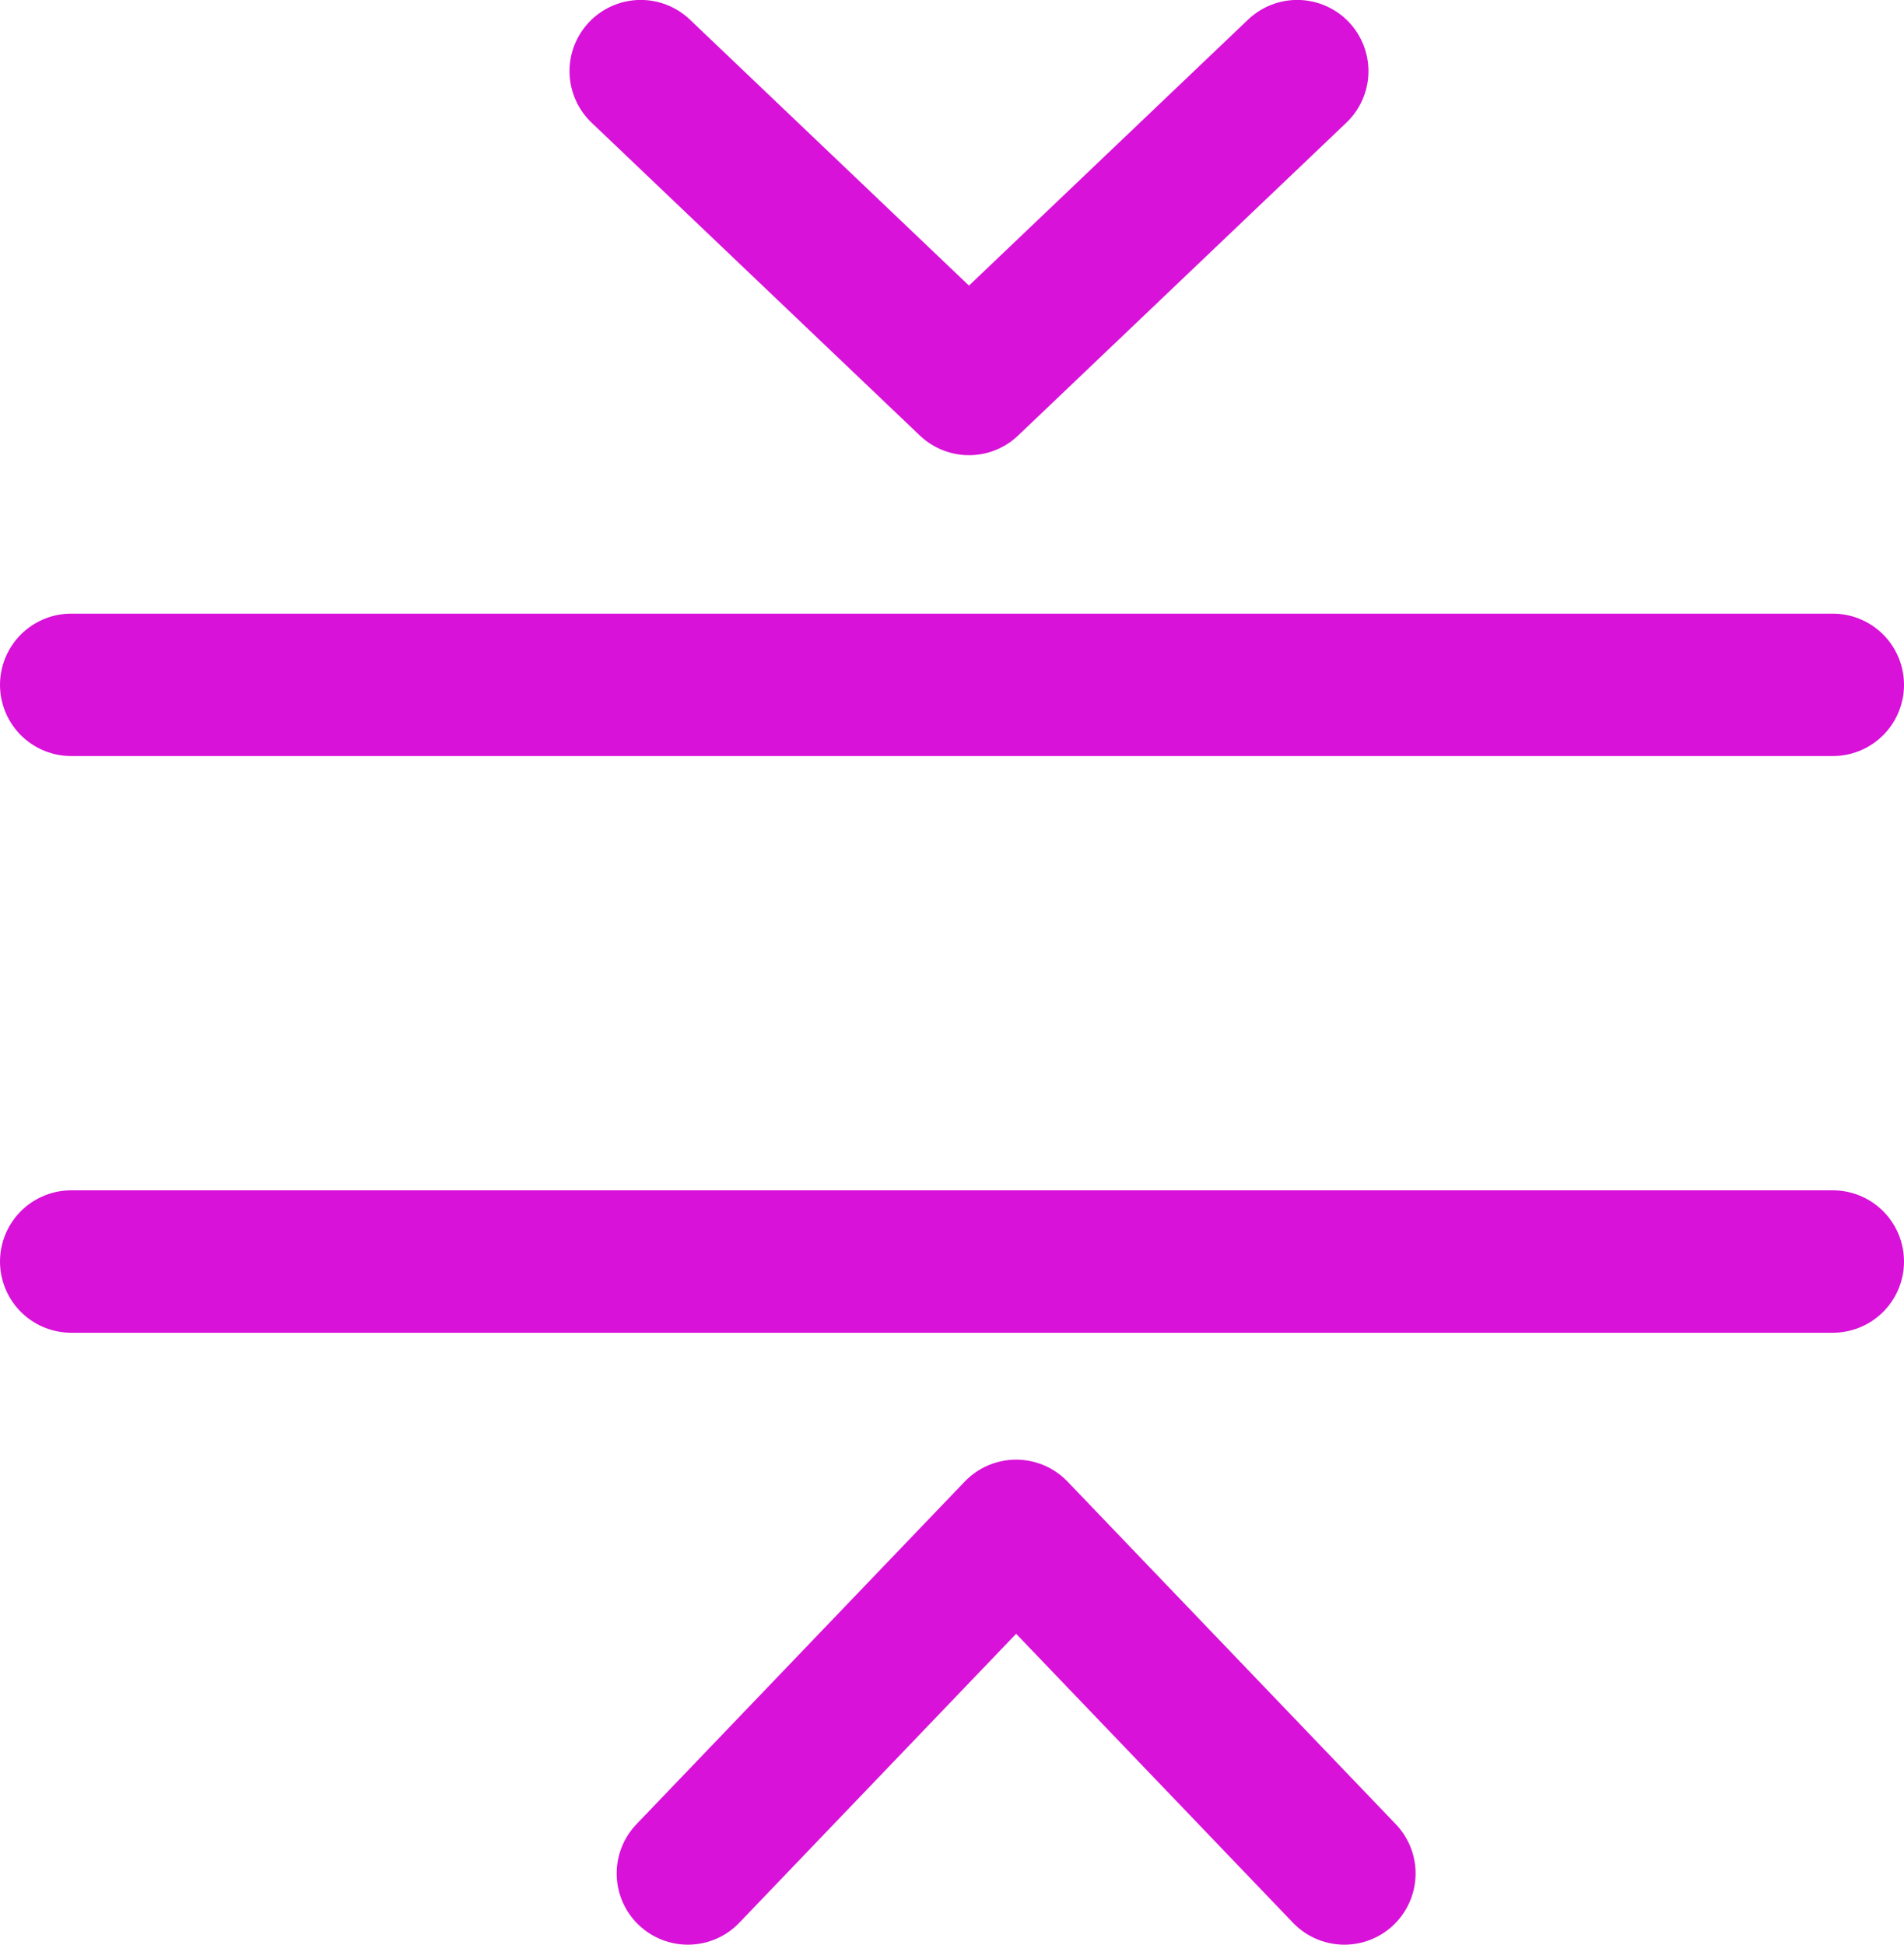<svg xmlns="http://www.w3.org/2000/svg" width="26.735" height="27.309" viewBox="0 0 26.735 27.309">
  
<g id="Group_120" data-name="Group 120" transform="translate(-972.123 -129.874)">
    
<g id="Group_50" data-name="Group 50" transform="translate(292.674 79.964)">
      
<line id="Line_16" data-name="Line 16" x2="24.735" transform="translate(680.449 59.527)" fill="none" stroke="#D812D8" stroke-linecap="round" stroke-miterlimit="10" stroke-width="2"></line>
      
<line id="Line_18" data-name="Line 18" x2="24.735" transform="translate(680.449 67.625)" fill="none" stroke="#D812D8" stroke-linecap="round" stroke-miterlimit="10" stroke-width="2"></line>
    </g>
    
<path id="Path_139" data-name="Path 139" d="M-783.88-3505.315l4.609,4.393,4.609-4.393" transform="translate(1765 3636.188)" fill="none" stroke="#D812D8" stroke-linecap="round" stroke-linejoin="round" stroke-width="2"></path>
    
<path id="Path_185" data-name="Path 185" d="M-783.88-3505.314l4.609,4.811,4.609-4.811" transform="translate(207.12 -3349.132) rotate(180)" fill="none" stroke="#D812D8" stroke-linecap="round" stroke-linejoin="round" stroke-width="2"></path>
  </g>
</svg>